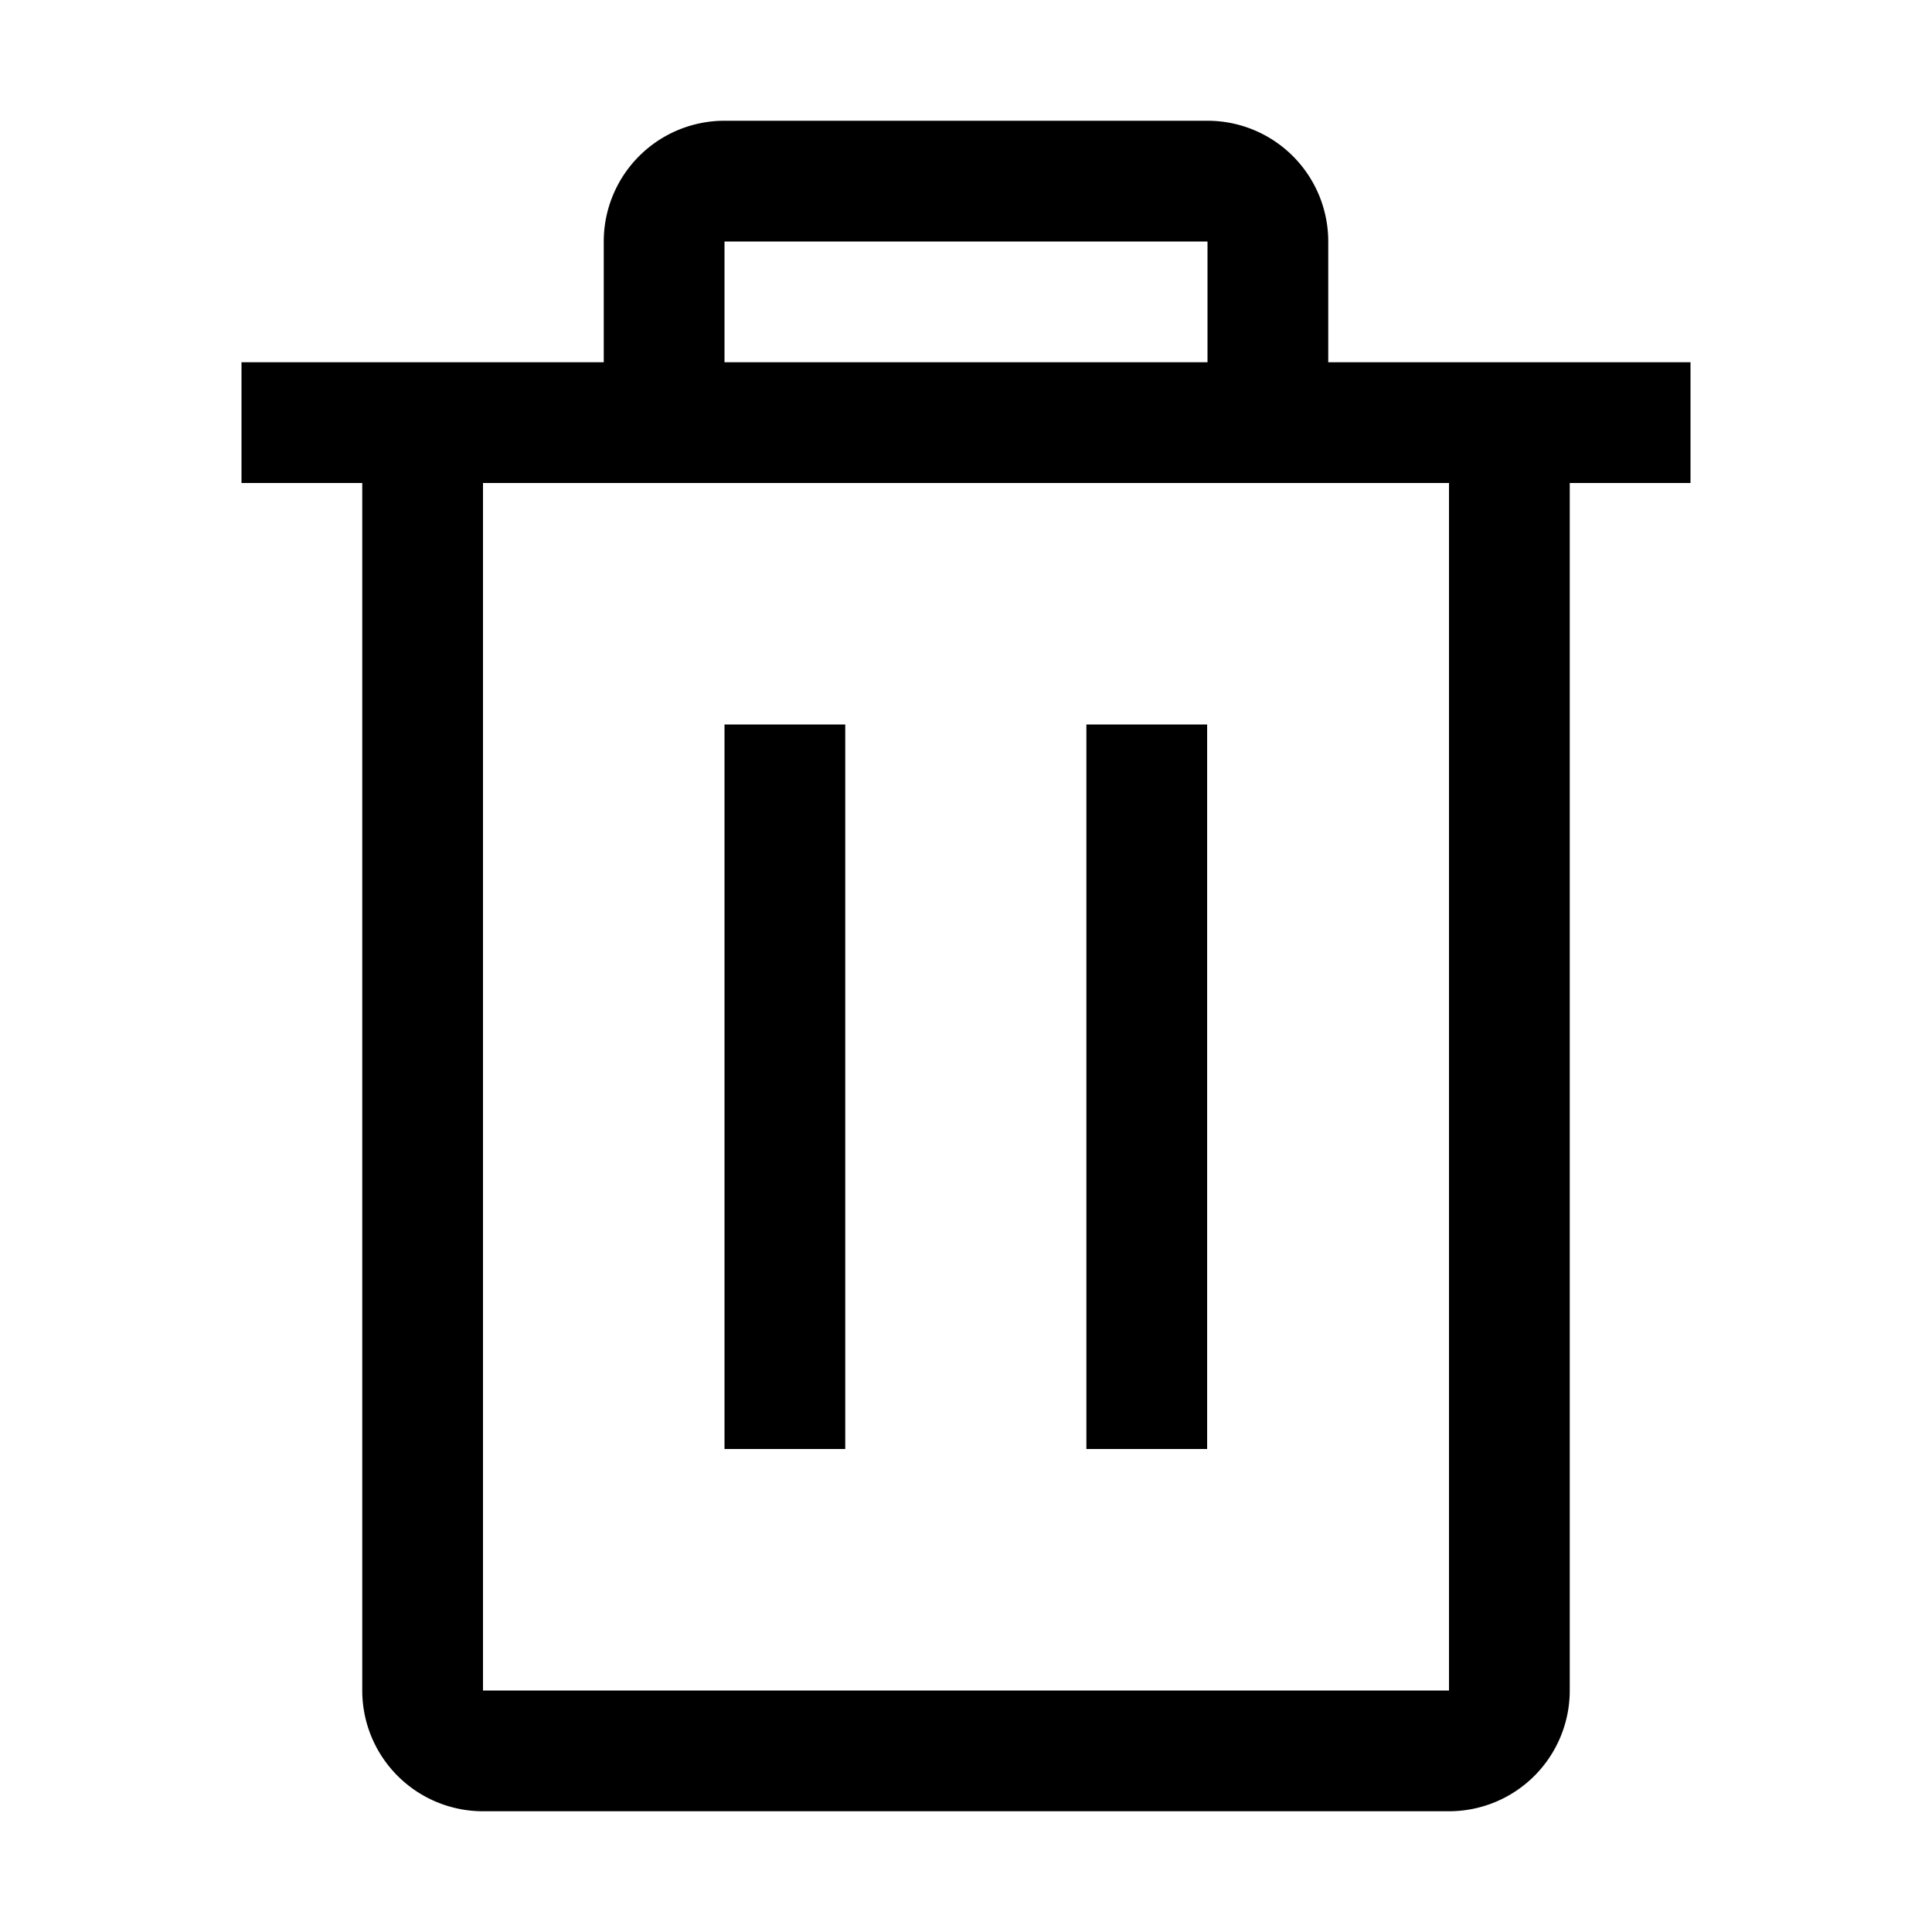 <svg xmlns="http://www.w3.org/2000/svg" width="16" height="16" viewBox="0 0 16 16">
  <path d="M7 6H6v6h1V6Zm2.997 0h-1v6h1V6Z"/>
  <path fill-rule="evenodd" d="M5 2v1H2v1h1v10a1 1 0 0 0 1 1h8a1 1 0 0 0 1-1V4h1V3h-3V2a1 1 0 0 0-1-1H6a1 1 0 0 0-1 1Zm5 0H6v1h4V2ZM4 14V4h8v10H4Z" clip-rule="evenodd"/>
</svg>
